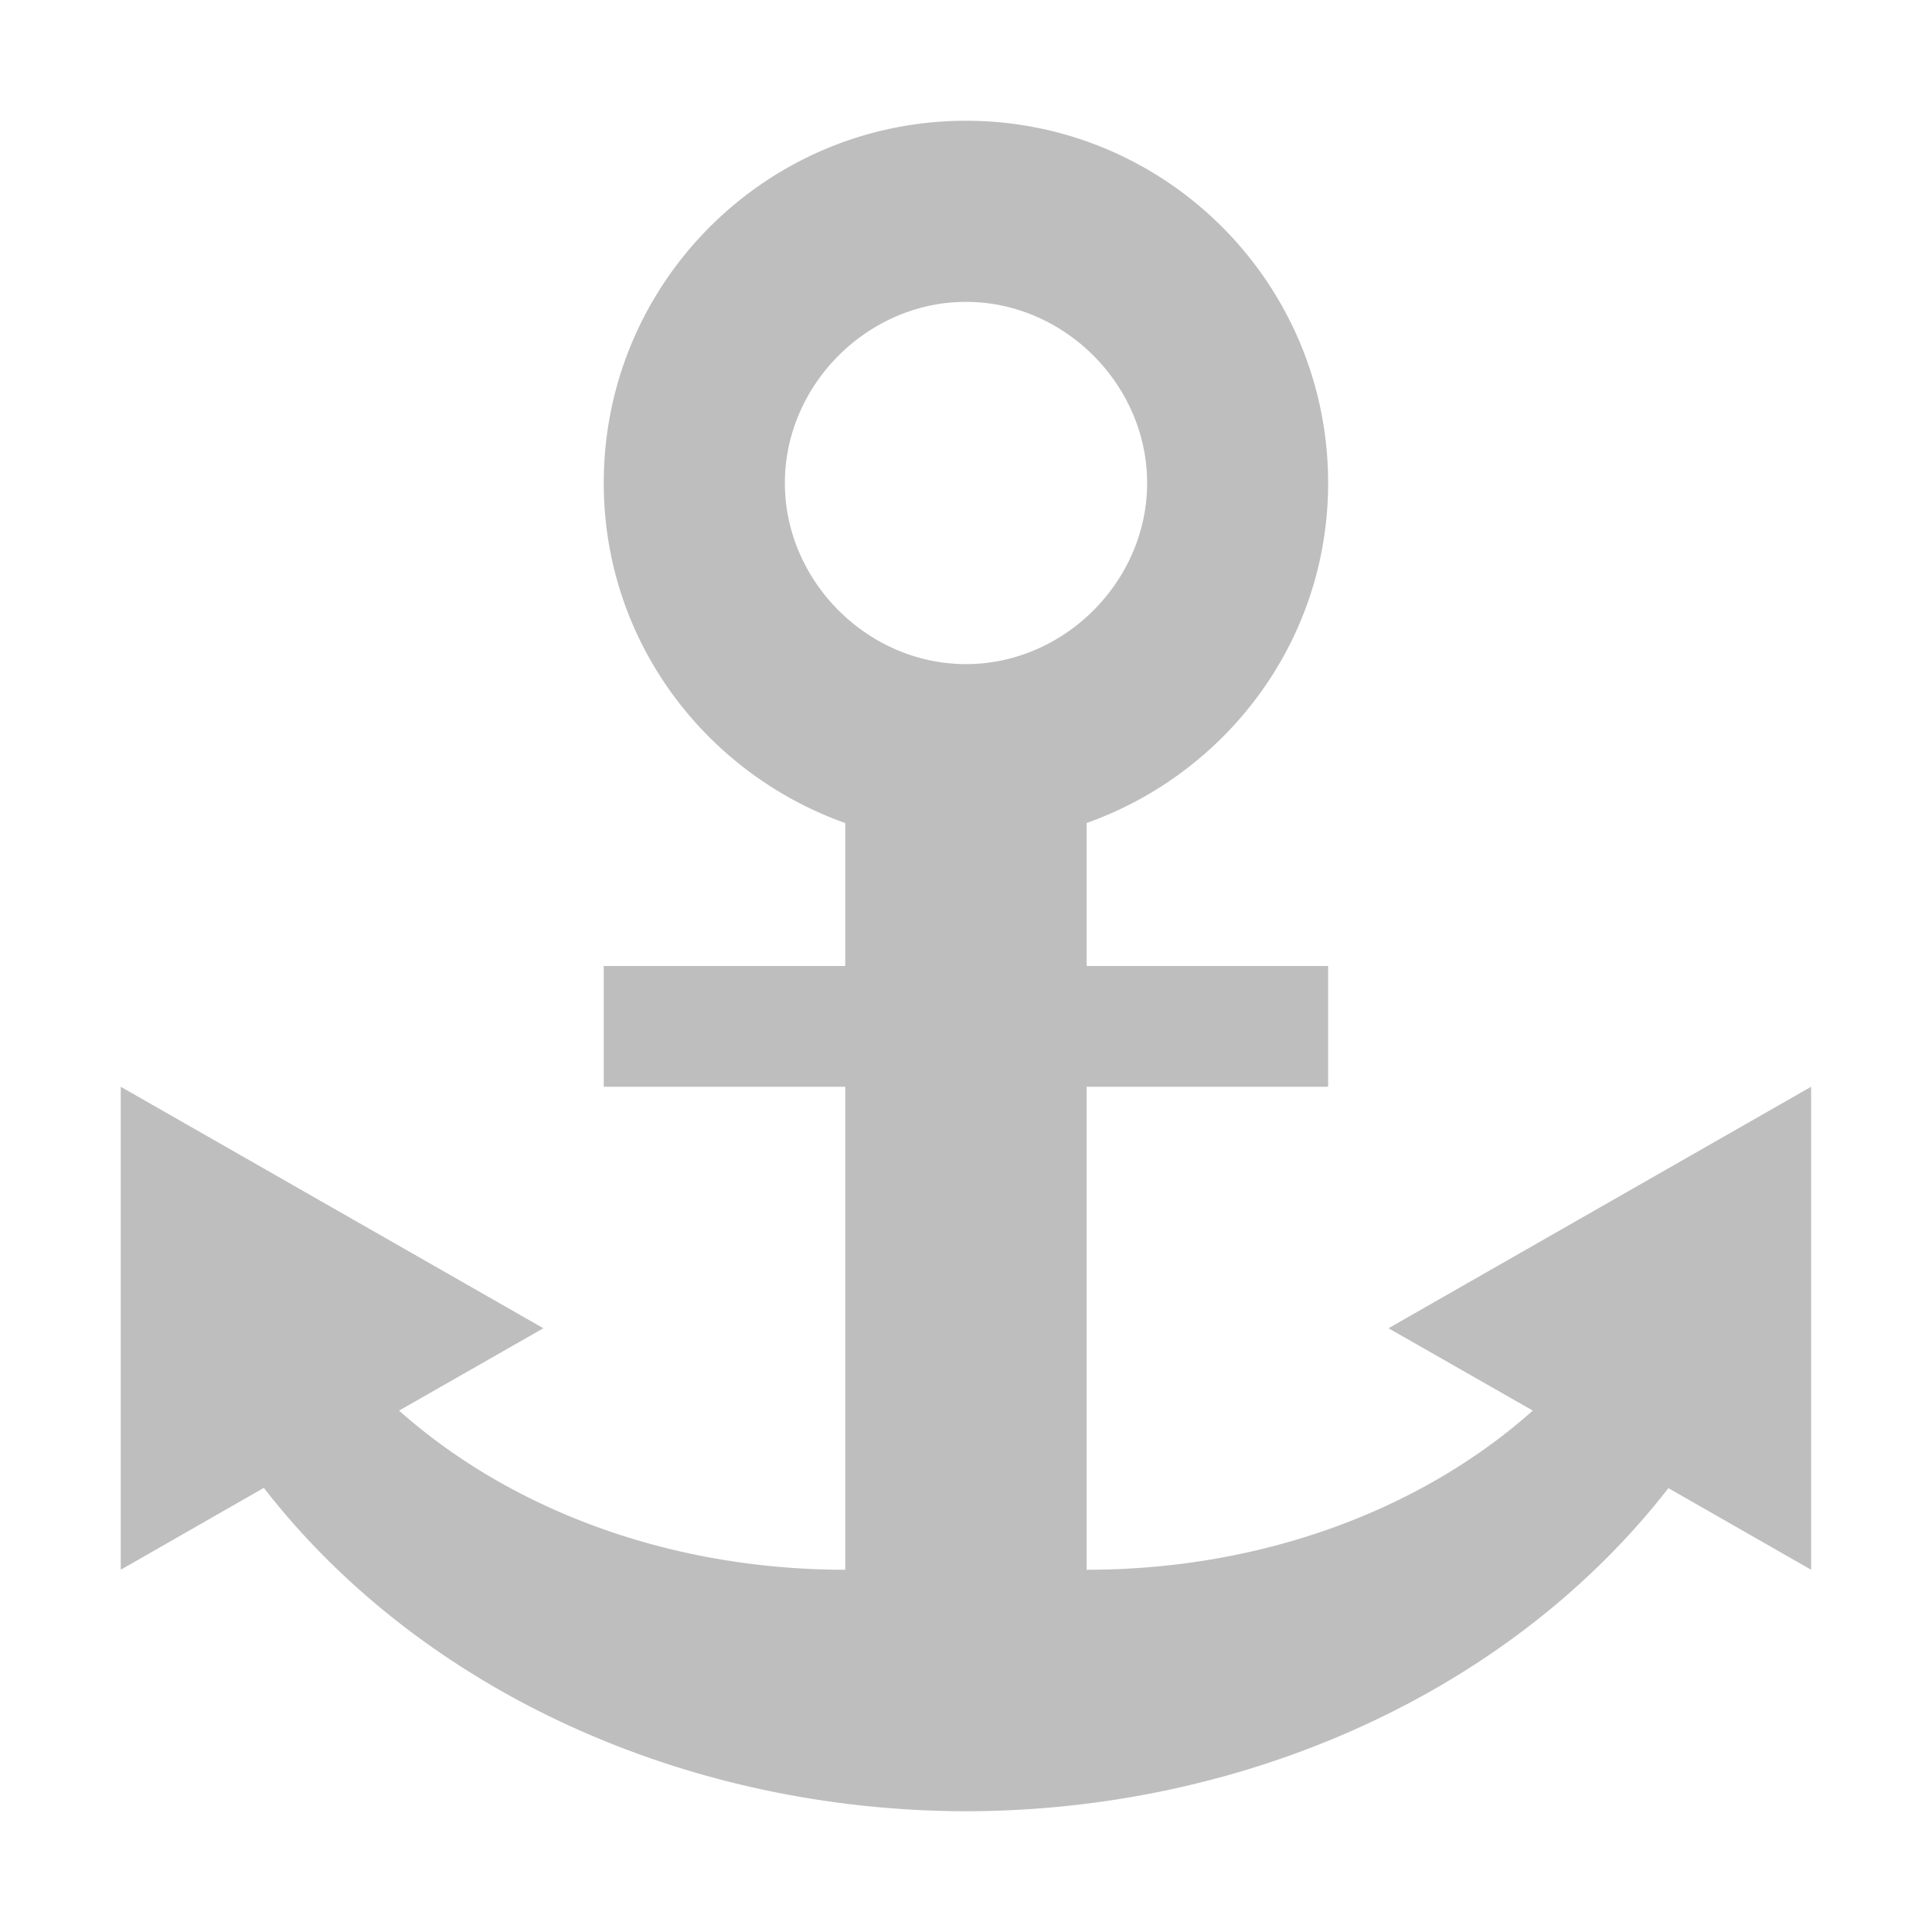<svg width="16" height="16" version="1.1" xmlns="http://www.w3.org/2000/svg">
	<path d="m8 1c-1.657 3.75e-4 -3 1.343-3 3 0 1.304 0.838 2.403 2 2.816v1.184h-2v1h2v4c-1.474 0-2.787-0.51-3.695-1.318l1.195-0.682-3.5-2v4l1.185-0.678a7 6 0 0 0 5.814 2.678 7 6 0 0 0 5.818 -2.676l1.182 0.676v-4l-3.5 2 1.195 0.682c-0.908 0.809-2.221 1.318-3.695 1.318v-4h2v-1h-2v-1.184c1.162-0.414 2-1.512 2-2.816 0-1.657-1.343-3-3-3zm0 1.5c0.814 0 1.5 0.686 1.5 1.5s-0.686 1.5-1.5 1.5-1.5-0.686-1.5-1.5 0.686-1.5 1.5-1.5z" fill="#bebebe"/>
</svg>
